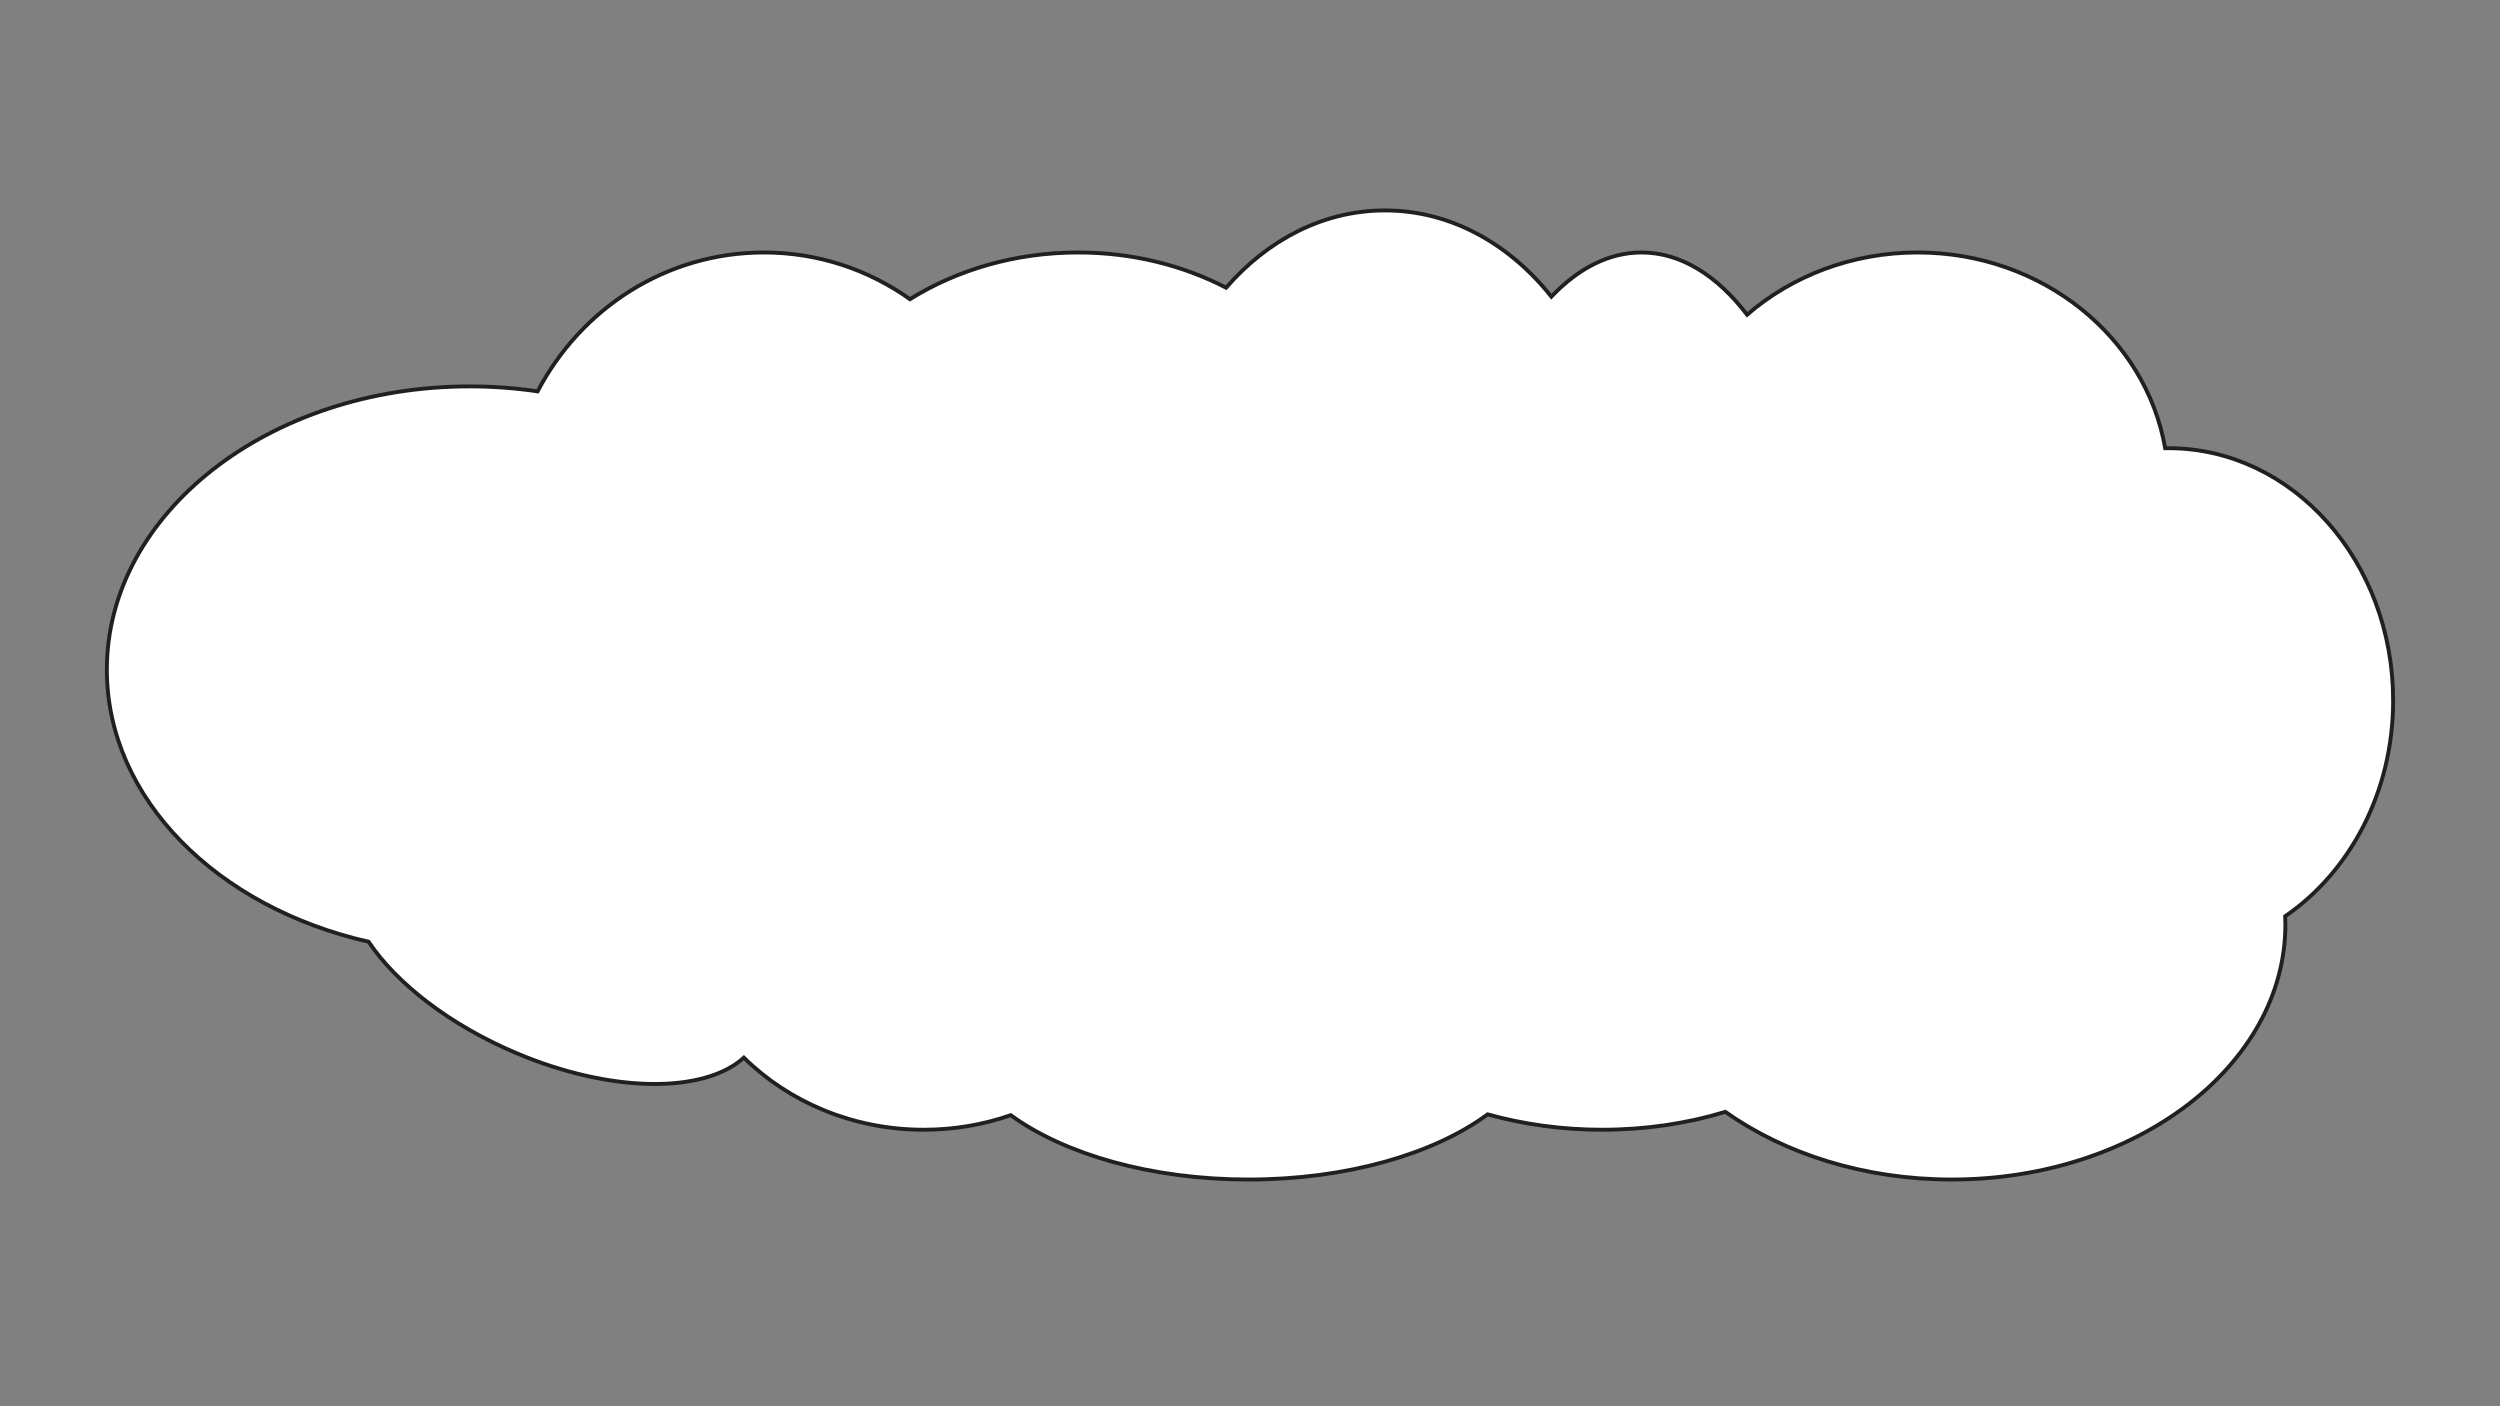 <?xml version="1.0" encoding="UTF-8"?>
<svg id="Layer_1" data-name="Layer 1" xmlns="http://www.w3.org/2000/svg" viewBox="0 0 1920 1080">
  <rect x="0" y="0" width="1920" height="1080" fill="#808080" stroke="none"/>
  <defs>
    <style>
      .cls-1 {
        fill: #fff;
        stroke: #231f20;
        stroke-miterlimit: 10;
        stroke-width: 3px;
      }
    </style>
  </defs>
  <path class="cls-1" d="m1837.936,538.026c0-107.041-77.256-193.815-172.557-193.815-.841,0-1.678.022-2.516.036-14.882-85.253-94.342-150.341-190.149-150.341-50.571,0-96.582,18.142-130.954,47.804-23.024-30.138-50.941-47.804-81.04-47.804-25.135,0-48.748,12.325-69.263,33.937-32.476-40.872-77.717-66.24-127.766-66.24-47.174,0-90.075,22.539-122.044,59.352-33.173-17.167-72.059-27.049-113.643-27.049-48.252,0-92.869,13.311-129.144,35.866-31.833-22.607-70.479-35.866-112.155-35.866-75.238,0-140.617,43.182-173.808,106.655-16.888-2.494-34.307-3.815-52.124-3.815-153.927,0-278.709,97.399-278.709,217.547,0,99.106,84.909,182.724,201.039,208.976,21.195,31.709,61.898,63.659,113.146,85.384,73.233,31.045,144.542,31.267,175.055,3.636,34.669,34.081,83.775,55.353,138.233,55.353,23.476,0,45.953-3.962,66.713-11.189,41.181,29.963,107.667,49.425,182.691,49.425,75.554,0,142.451-19.737,183.562-50.061,27.391,7.639,57.042,11.825,88.007,11.825,33.444,0,65.354-4.884,94.539-13.728,45.683,32.249,106.75,51.963,173.852,51.963,141.53,0,256.263-87.659,256.263-195.792,0-2.148-.062-4.284-.151-6.415,49.72-34.015,82.922-95.474,82.922-165.645Z"/>
</svg>